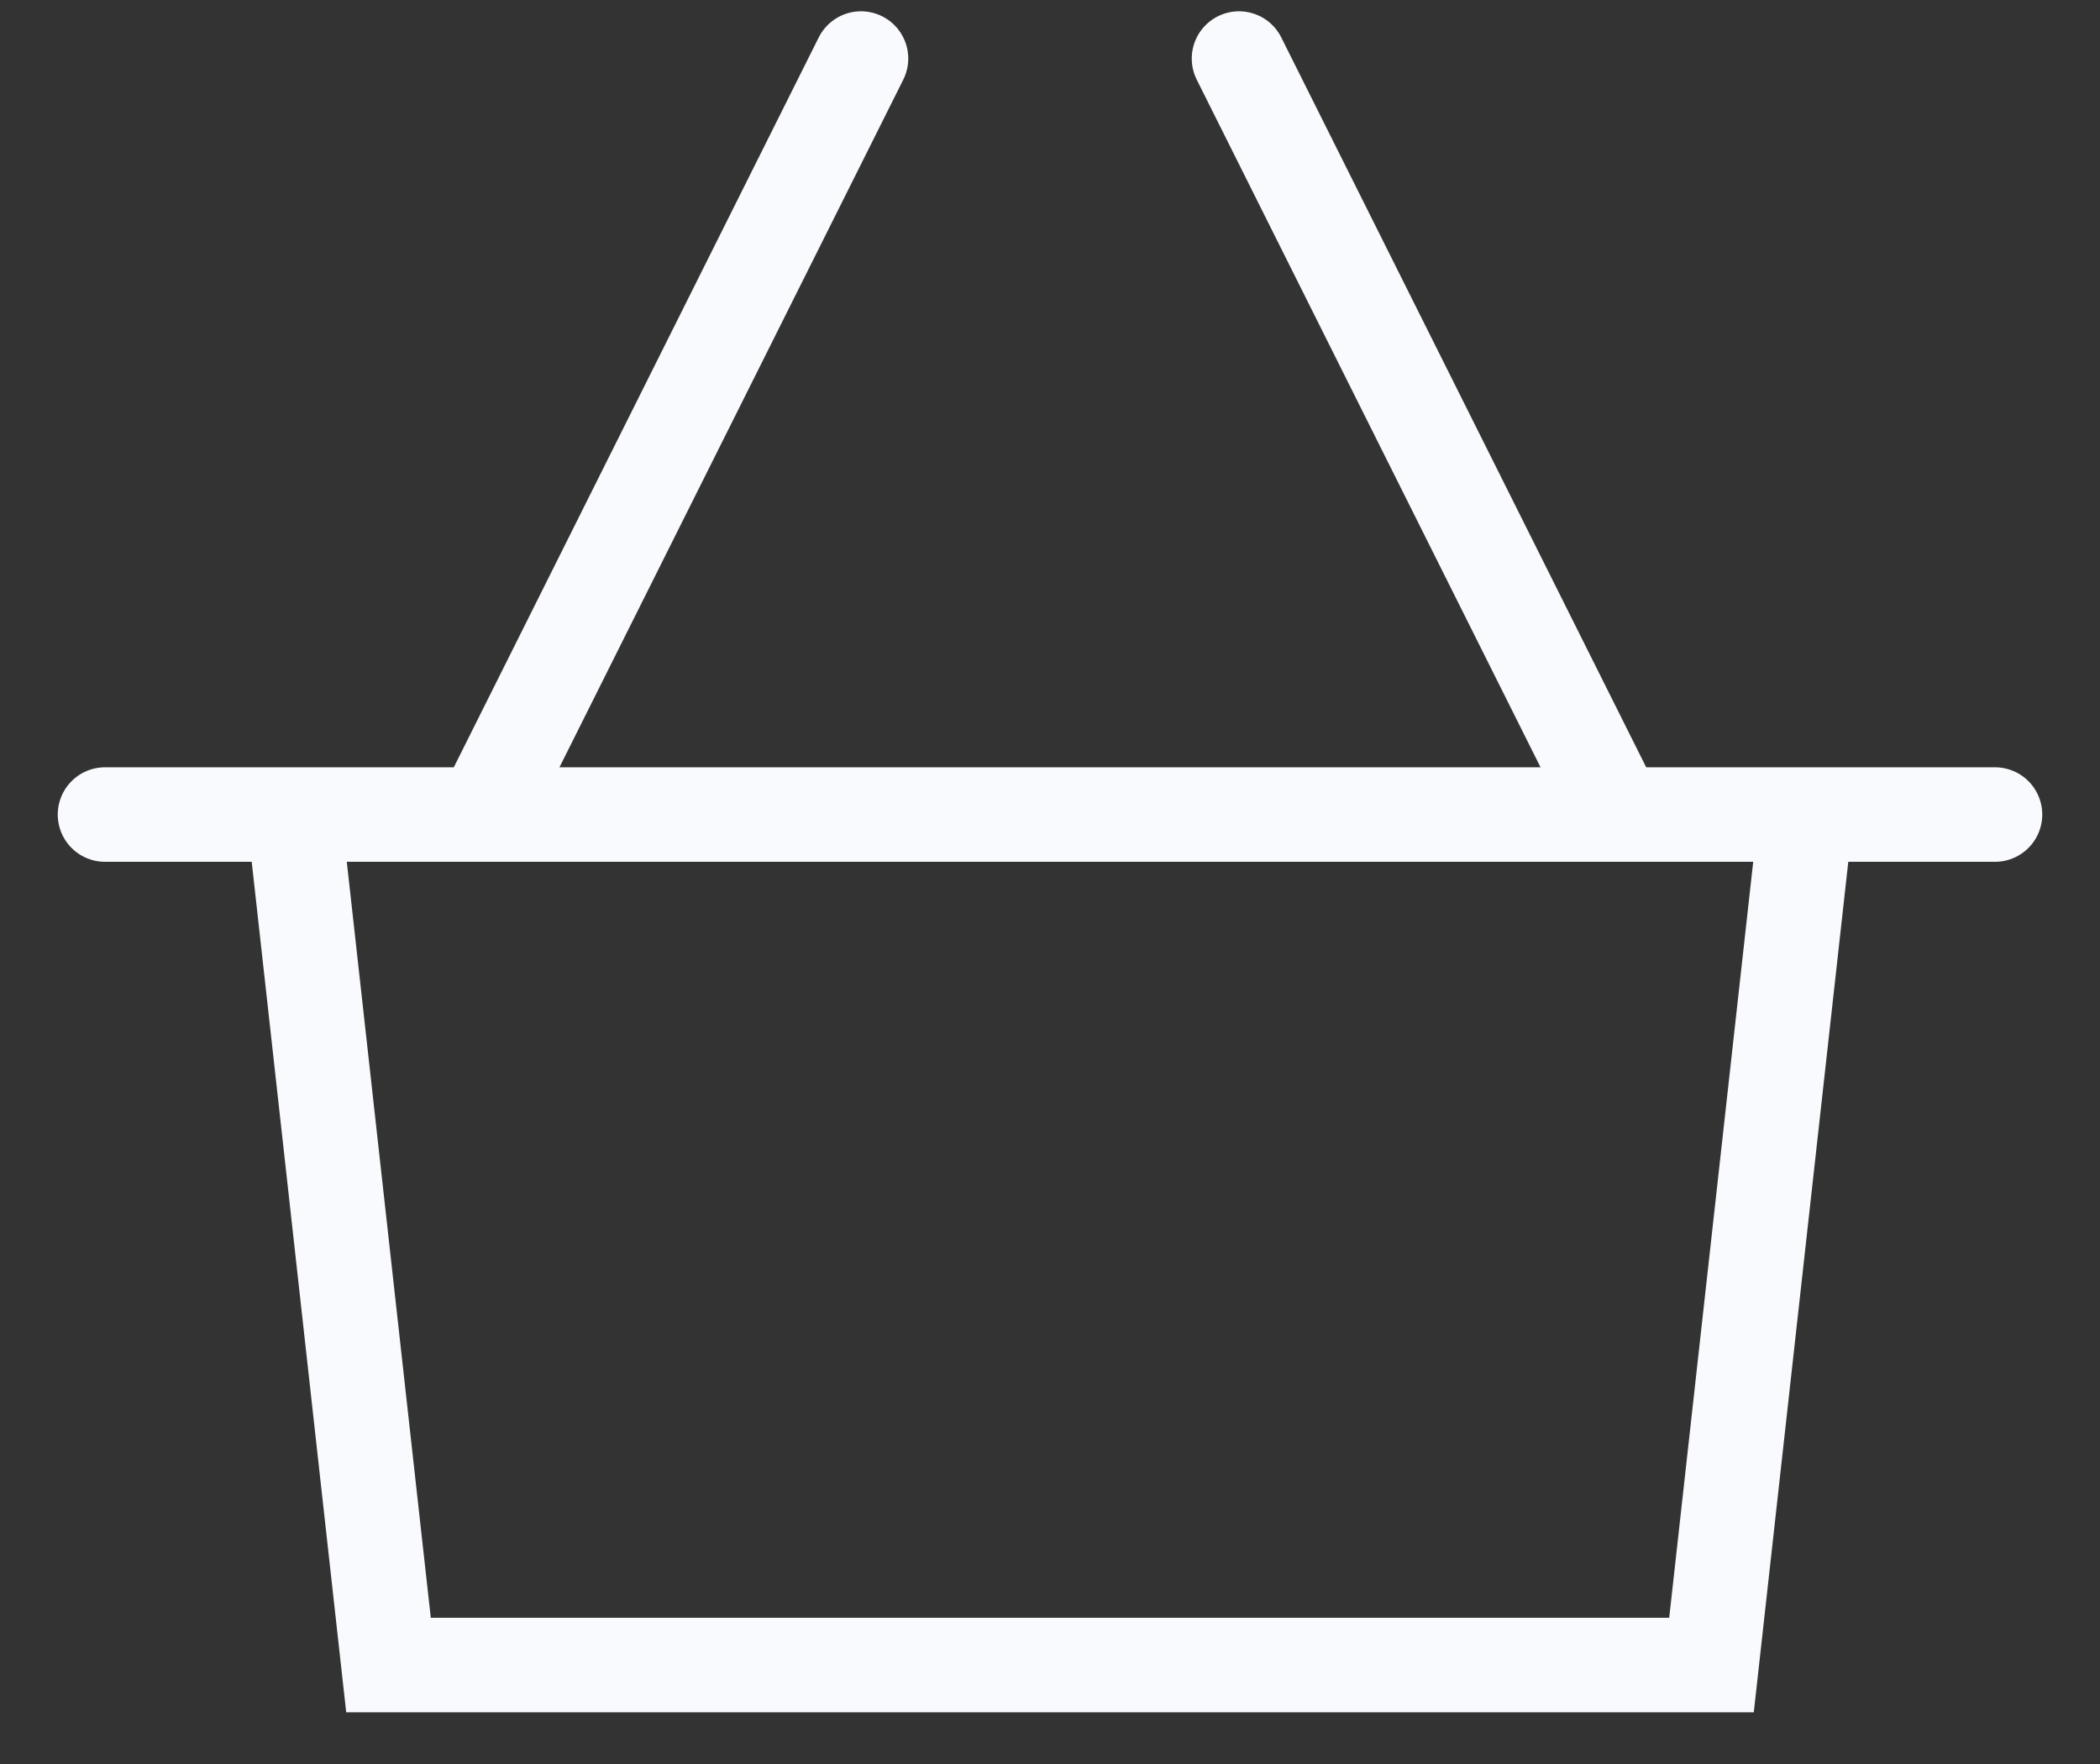 <svg width="25" height="21" viewBox="0 0 25 21" fill="none" xmlns="http://www.w3.org/2000/svg">
<rect x="0" y="0" width="25" height="21" fill="#333333" stroke="none"/>
<path d="M1.25 9.697H3.5M23.75 9.697H21.5M3.5 9.697L4.625 19.822H20.375L21.5 9.697M3.5 9.697H5.75M21.5 9.697H19.25M5.75 9.697L10.25 0.697M5.75 9.697H19.25M19.25 9.697L14.75 0.697" stroke="#F9FAFD" stroke-width="1.125" stroke-linecap="round"/>
</svg>
